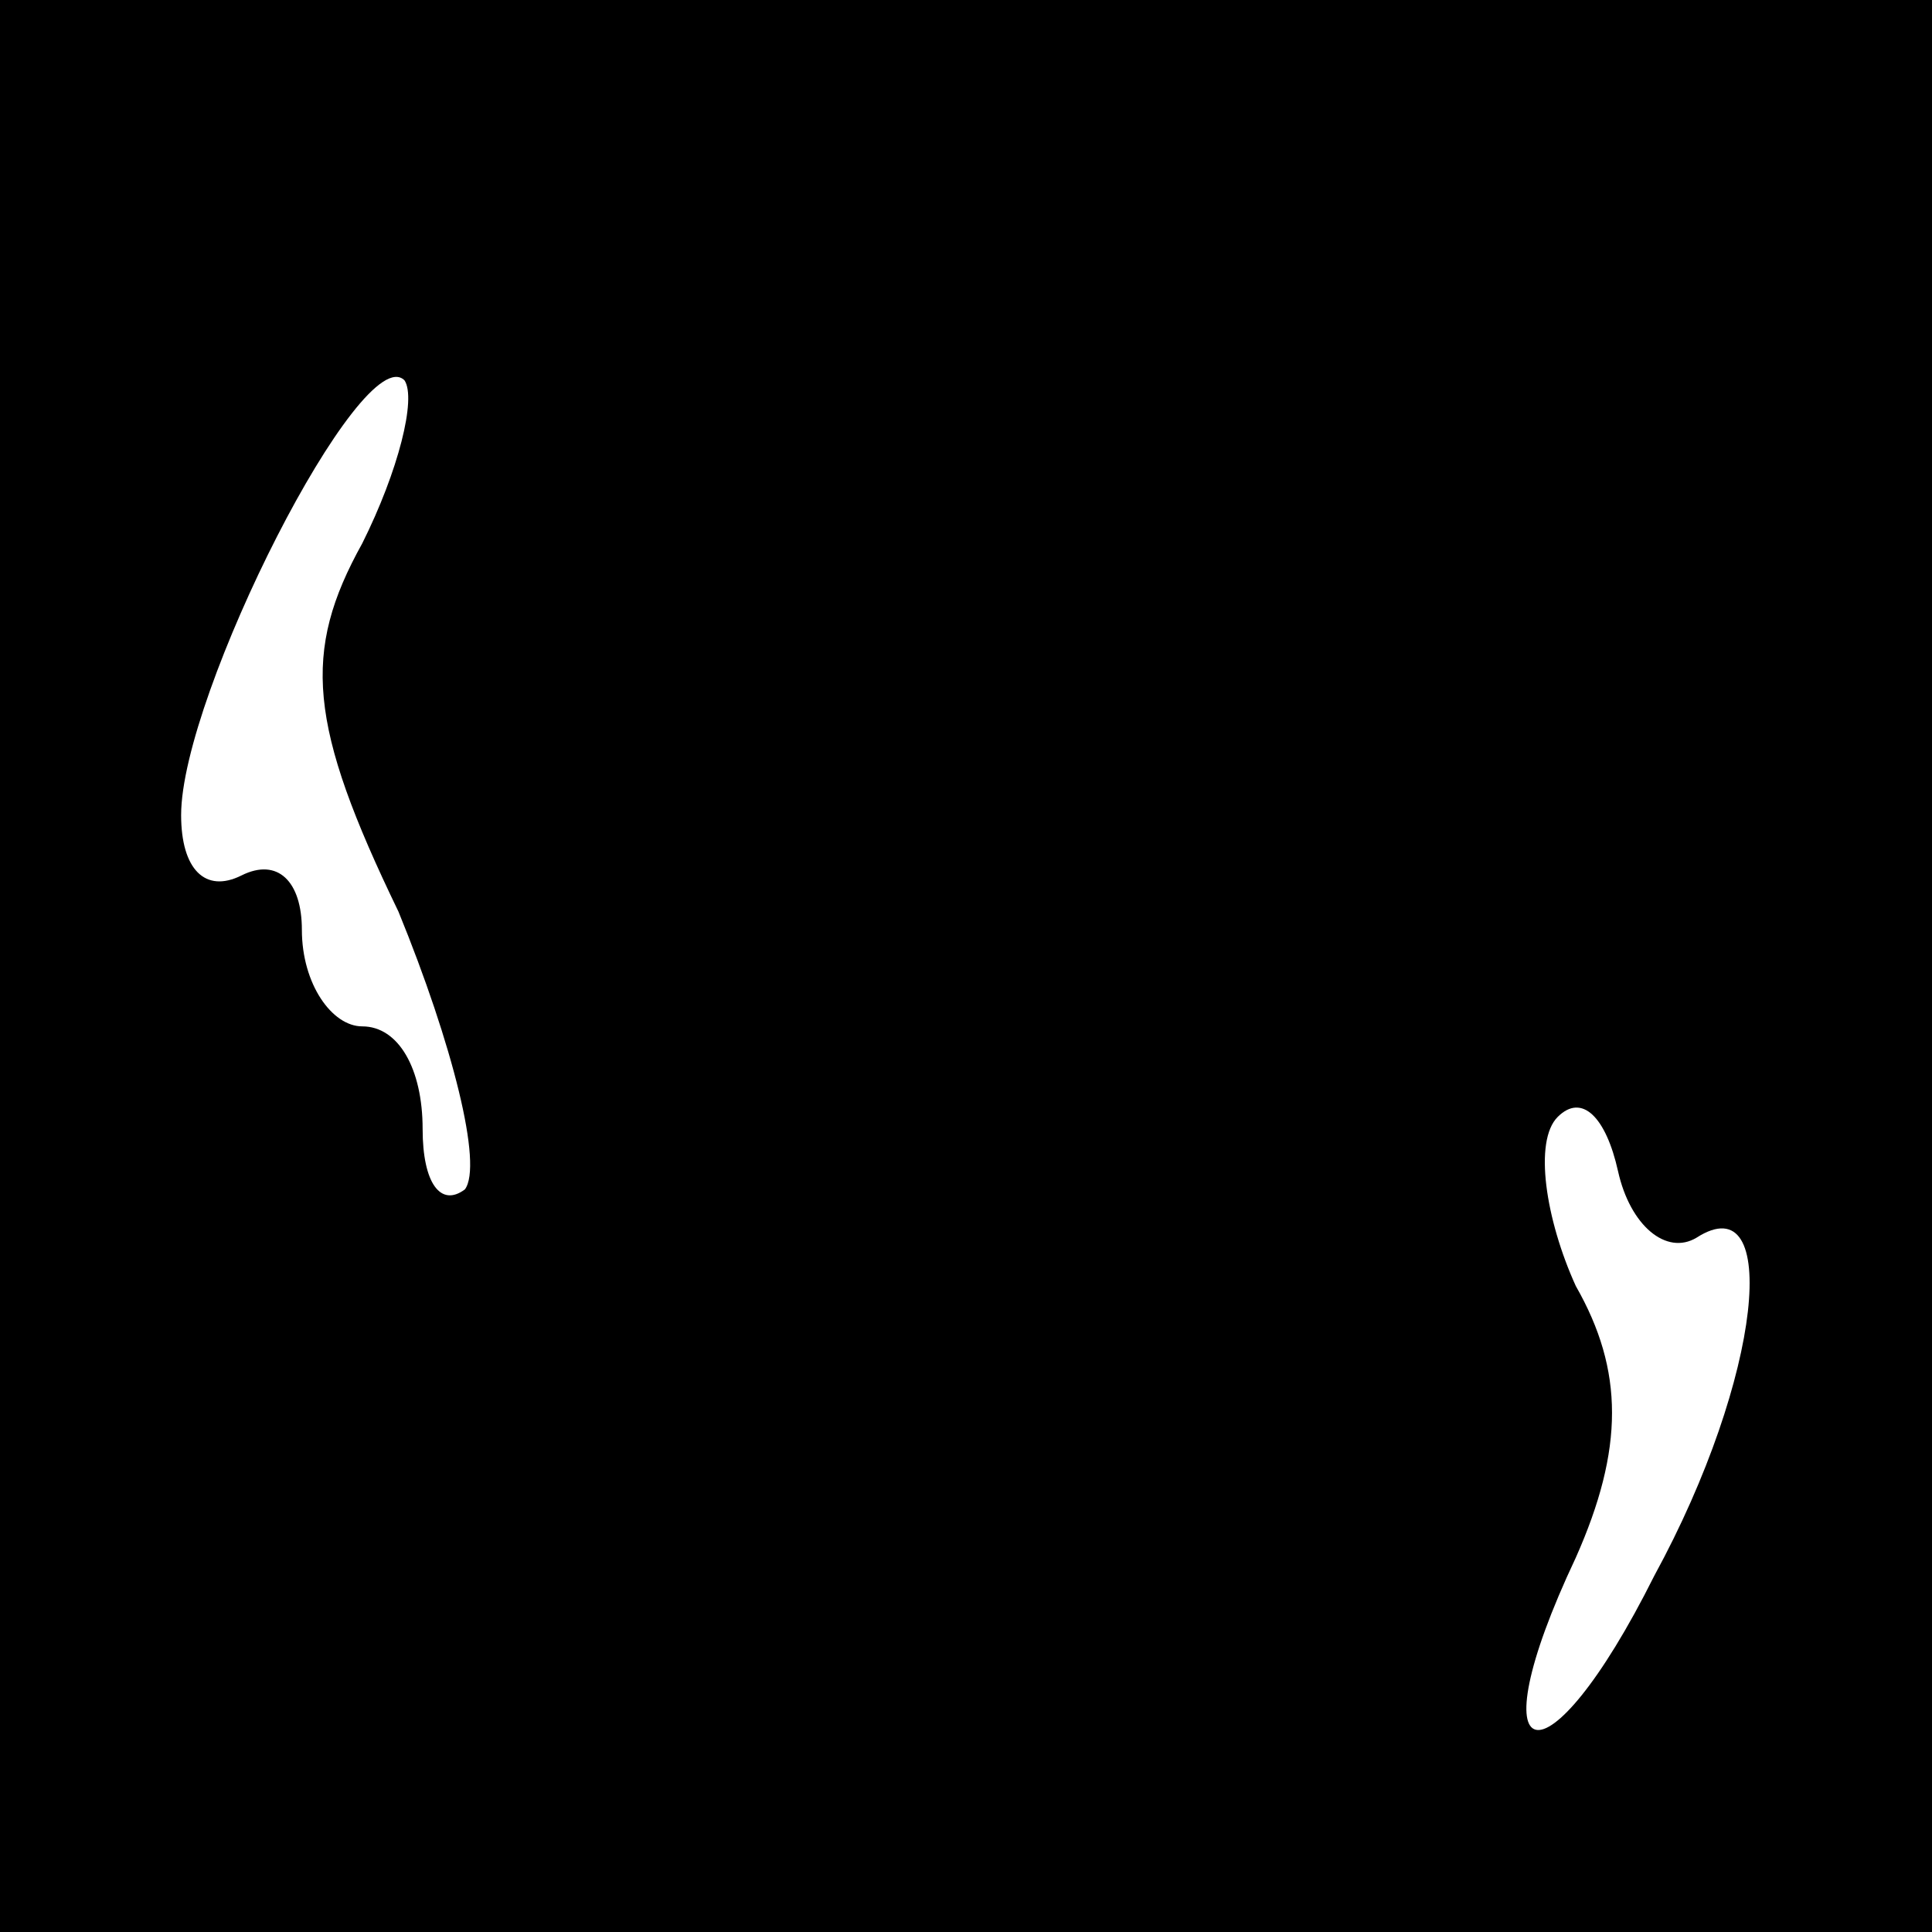 <?xml version="1.0" standalone="no"?>
<!DOCTYPE svg PUBLIC "-//W3C//DTD SVG 20010904//EN"
 "http://www.w3.org/TR/2001/REC-SVG-20010904/DTD/svg10.dtd">
<svg version="1.0" xmlns="http://www.w3.org/2000/svg"
 width="32pt" height="32pt" viewBox="0 0 32 32"
 preserveAspectRatio="xMidYMid meet">
<rect x="0" y="0" width="32" height="32" fill="#808080" stroke="none"/>
<g transform="translate(0,32) scale(0.1,-0.1)"
fill="#000000" stroke="none">
<path fill="#000000" stroke="none" d="M0 160 l0 -160 160 0 160 0 0 160 0
160 -160 0 -160 0 0 -160z"/>
<path fill="#ffffff" stroke="none" d="M60 230 c-10 -18 -9 -30 6 -61 9 -22
14 -42 11 -46 -4 -3 -7 1 -7 10 0 10 -4 17 -10 17 -5 0 -10 7 -10 16 0 8 -4
12 -10 9 -6 -3 -10 1 -10 10 0 20 30 79 37 72 2 -3 -1 -15 -7 -27z"/>
<path fill="#ffffff" stroke="none" d="M281 115 c14 9 11 -23 -7 -56 -18 -36
-30 -33 -13 3 8 18 8 31 0 45 -5 11 -7 24 -3 28 4 4 8 0 10 -9 2 -9 8 -14 13
-11z"/>
</g>
</svg>
